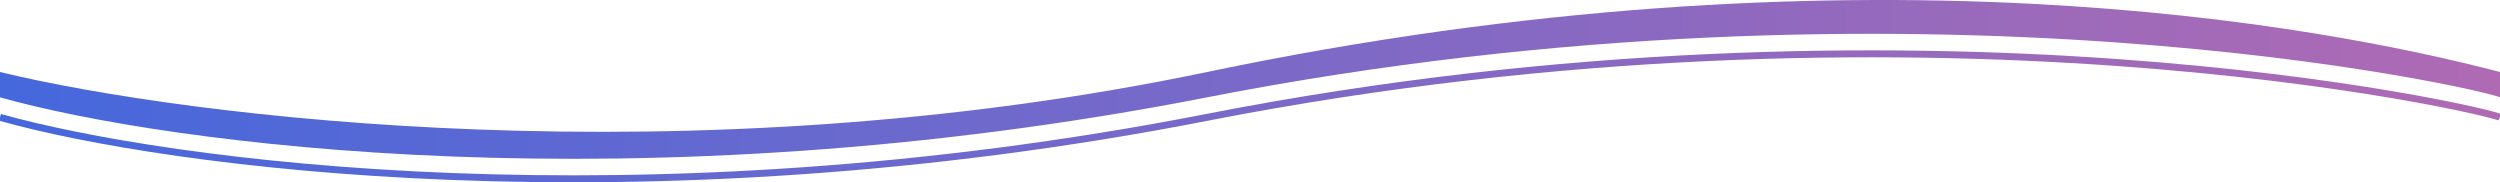 <svg width="1440" height="105" viewBox="0 0 1440 105" fill="none" xmlns="http://www.w3.org/2000/svg">
<path d="M695.241 56.07C367.128 120.197 95.033 82.789 0 56.07V41.478C107.494 67.478 397.035 103.878 695.241 41.478C1068 -36.522 1336.5 14.478 1440 41.478V56.07C1432 51.81 1105.38 -24.09 695.241 56.07Z" fill="url(#paint0_linear)"/>
<path d="M0 67.592C95.033 94.312 367.128 131.719 695.241 67.592C1105.38 -12.567 1432 63.332 1440 67.592" stroke="url(#paint1_linear)" stroke-width="4"/>
<defs>
<linearGradient id="paint0_linear" x1="5.12388e-06" y1="45.478" x2="1449.5" y2="45.478" gradientUnits="userSpaceOnUse">
<stop stop-color="#4568DC"/>
<stop offset="1" stop-color="#B06AB3"/>
</linearGradient>
<linearGradient id="paint1_linear" x1="0.5" y1="66.627" x2="1440" y2="66.626" gradientUnits="userSpaceOnUse">
<stop stop-color="#4568DC"/>
<stop offset="1" stop-color="#B06AB3"/>
</linearGradient>
</defs>
</svg>
